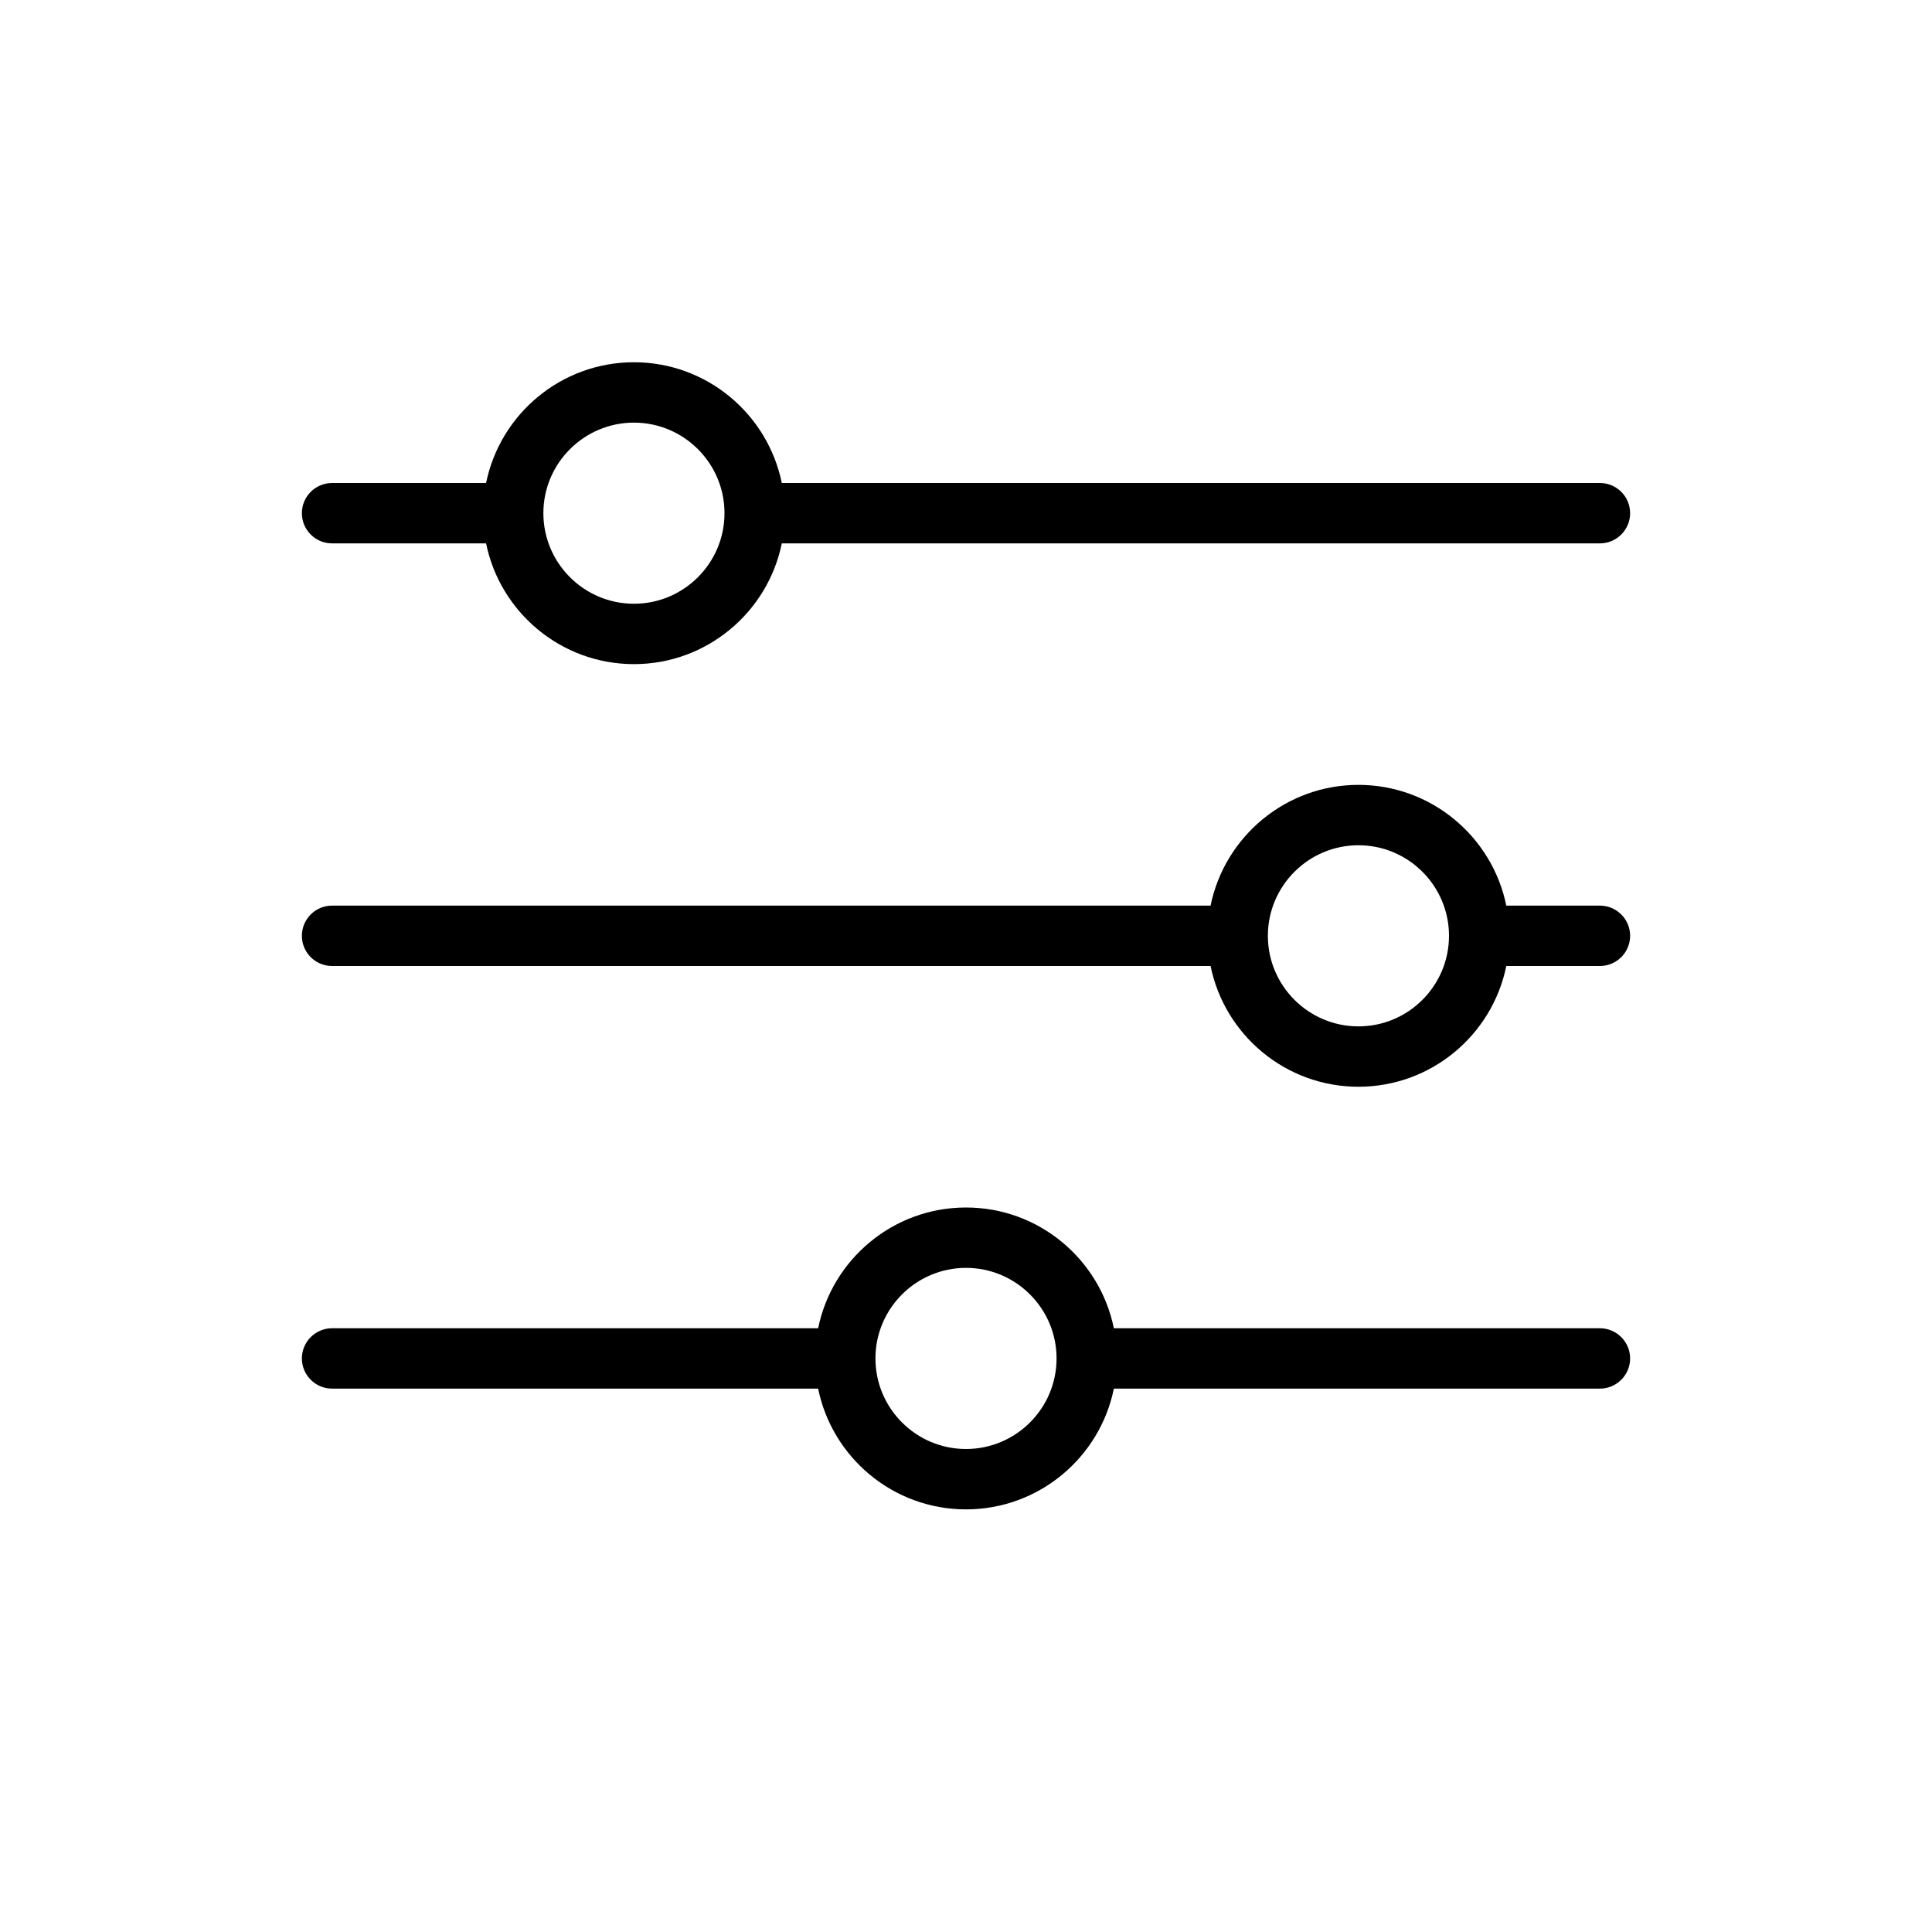 <svg xmlns="http://www.w3.org/2000/svg" xmlns:xlink="http://www.w3.org/1999/xlink" version="1.1" x="0px" y="0px" viewBox="0 0 32 32" enable-background="new 0 0 32 32" xml:space="preserve">
<path d="M5.5,9h2.551c0.232,1.14,1.242,2,2.449,2s2.217-0.86,2.449-2H26.5C26.775,9,27,8.776,27,8.5S26.775,8,26.5,8H12.949  c-0.232-1.14-1.242-2-2.449-2S8.283,6.86,8.051,8H5.5C5.224,8,5,8.224,5,8.5S5.224,9,5.5,9z M10.5,7C11.327,7,12,7.673,12,8.5  S11.327,10,10.5,10S9,9.327,9,8.5S9.673,7,10.5,7z"/><path d="M26.5,15h-1.551c-0.232-1.14-1.242-2-2.449-2s-2.217,0.86-2.449,2H5.5C5.224,15,5,15.224,5,15.5S5.224,16,5.5,16h14.551  c0.232,1.141,1.242,2,2.449,2s2.217-0.859,2.449-2H26.5c0.275,0,0.5-0.224,0.5-0.5S26.775,15,26.5,15z M22.5,17  c-0.827,0-1.5-0.673-1.5-1.5s0.673-1.5,1.5-1.5s1.5,0.673,1.5,1.5S23.327,17,22.5,17z"/><path d="M26.5,22h-8.051c-0.232-1.141-1.242-2-2.449-2s-2.217,0.859-2.449,2H5.5C5.224,22,5,22.225,5,22.5S5.224,23,5.5,23h8.051  c0.232,1.141,1.242,2,2.449,2s2.217-0.859,2.449-2H26.5c0.275,0,0.5-0.225,0.5-0.5S26.775,22,26.5,22z M16,24  c-0.827,0-1.5-0.673-1.5-1.5S15.173,21,16,21s1.5,0.673,1.5,1.5S16.827,24,16,24z"/></svg>
